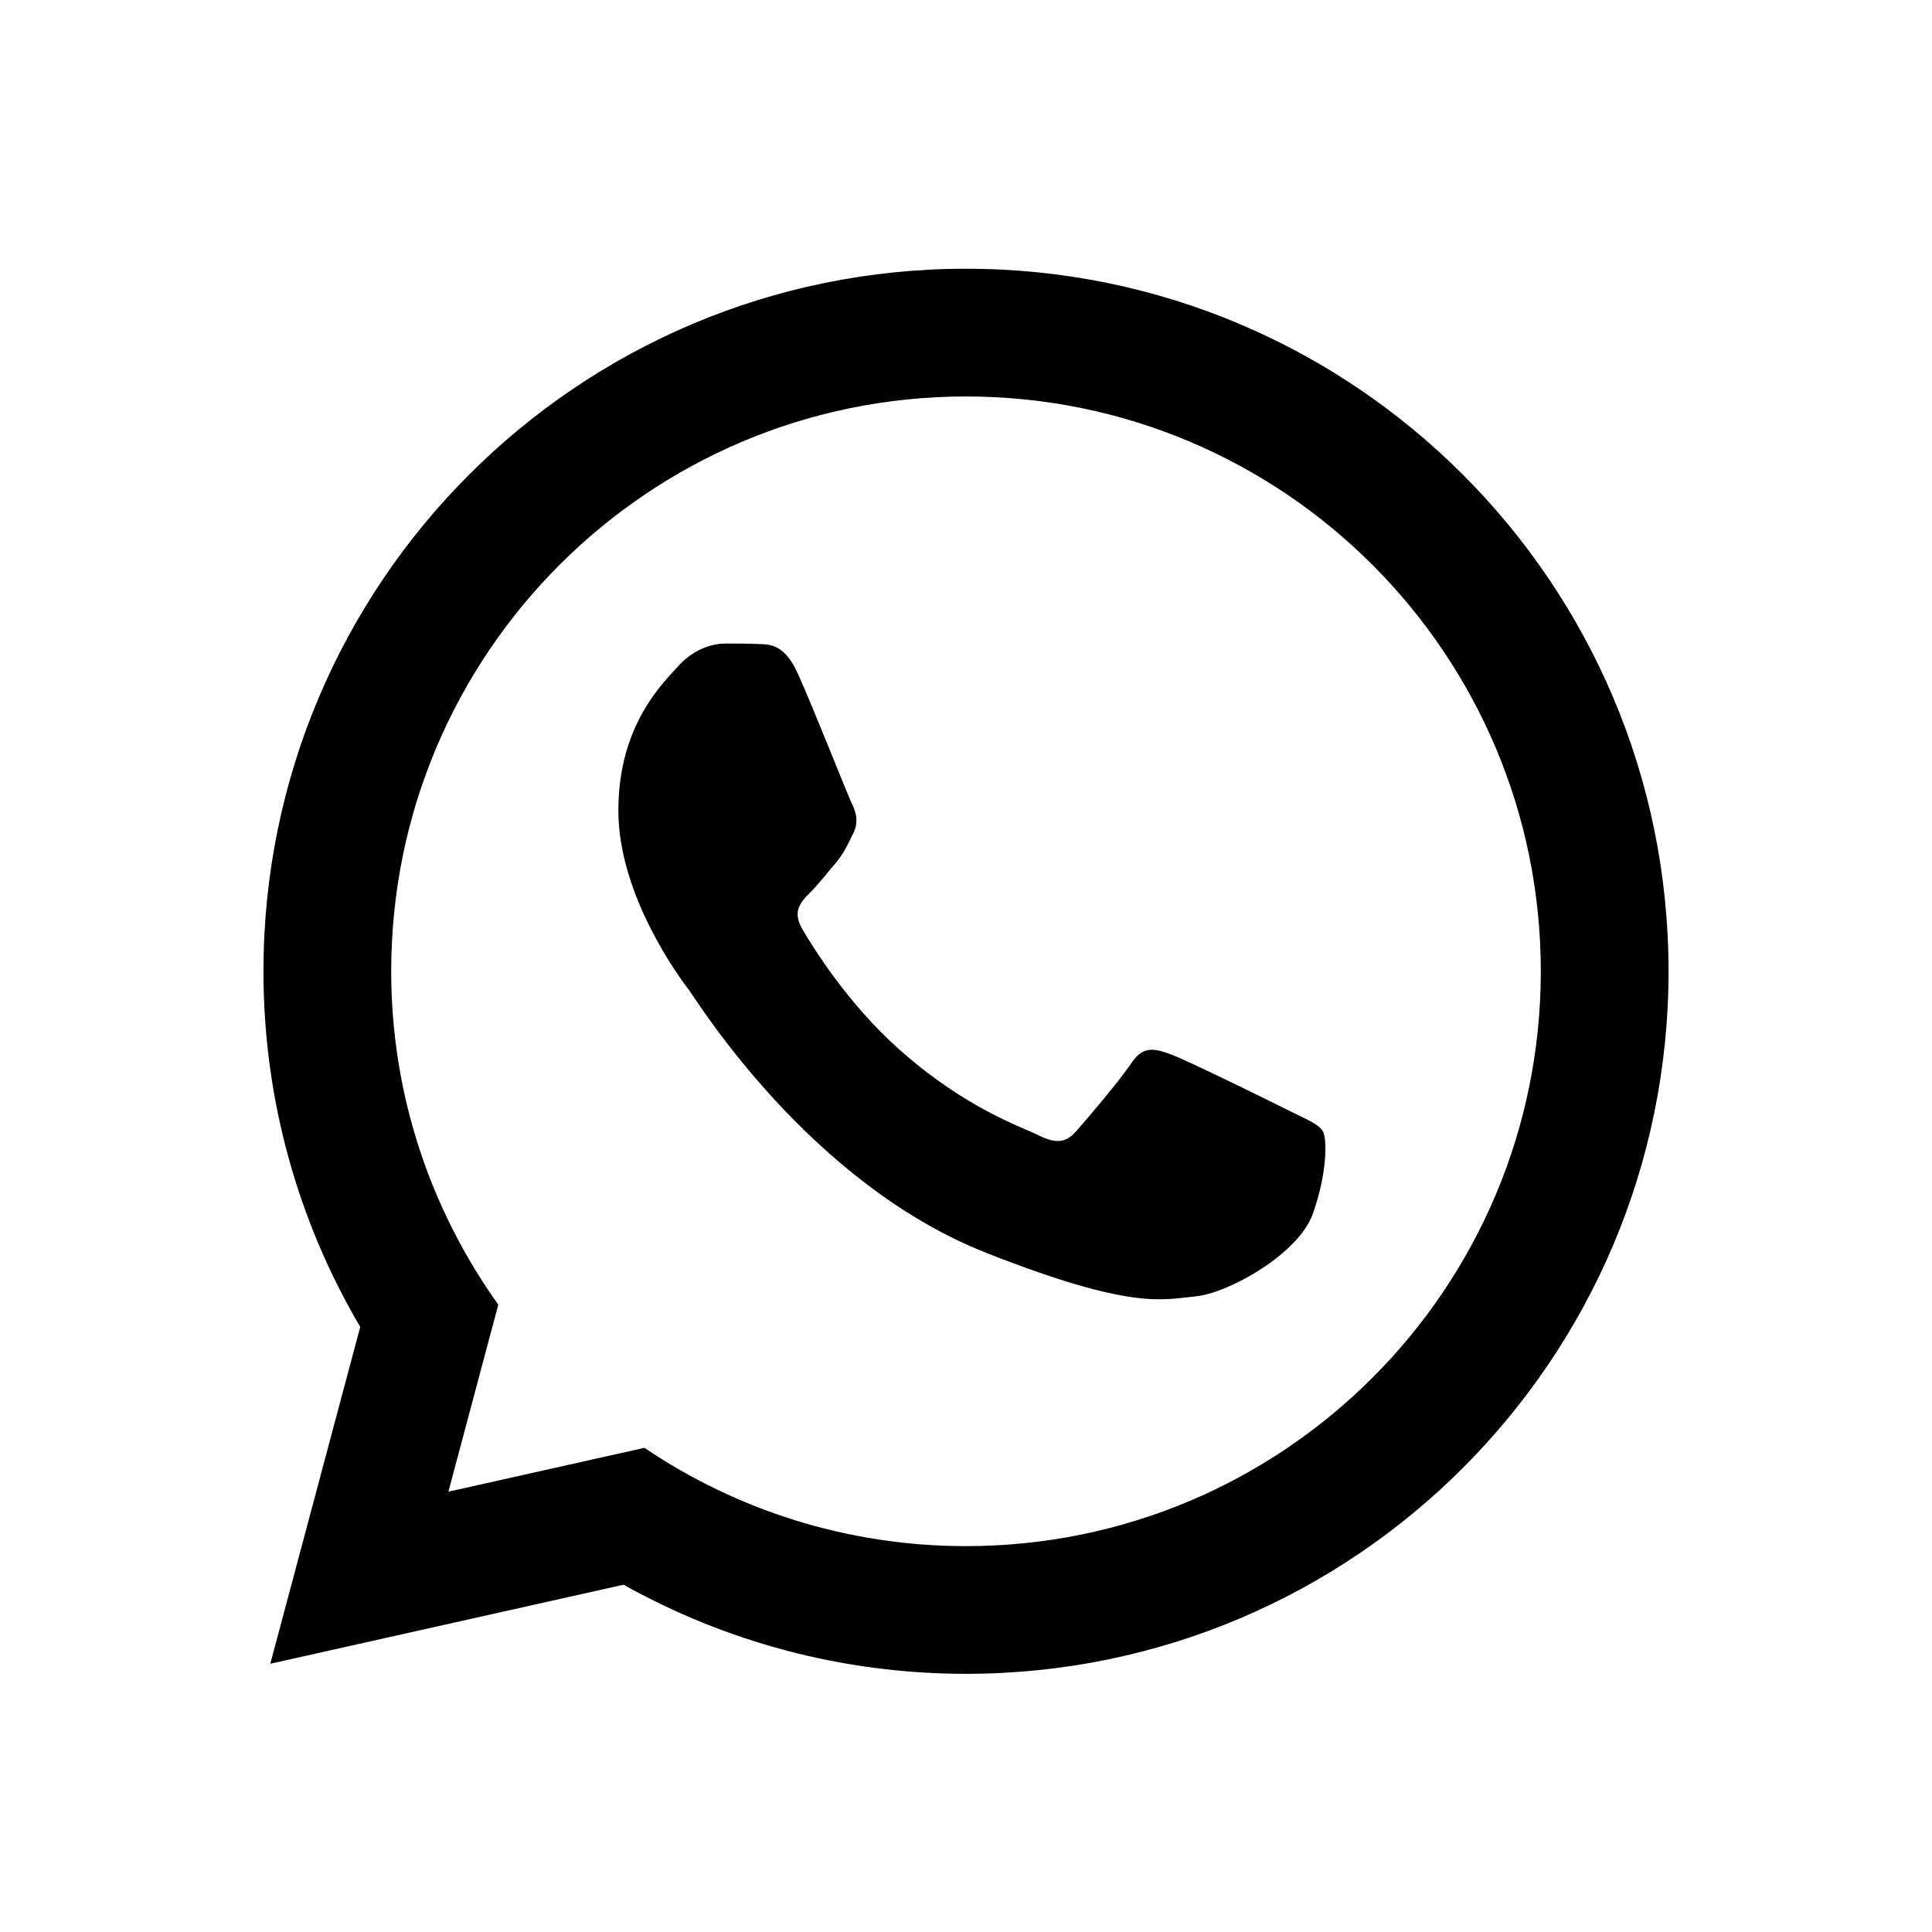 <svg width="33" height="33" viewBox="0 0 33 33" fill="none" xmlns="http://www.w3.org/2000/svg">
    <path d="M16.5 4.59C9.873 4.59 4.5 9.963 4.5 16.59C4.5 18.808 5.104 20.883 6.153 22.665L4.617 28.418L10.651 27.068C12.382 28.036 14.376 28.59 16.5 28.59C23.127 28.59 28.5 23.218 28.5 16.59C28.5 9.963 23.127 4.59 16.5 4.59ZM16.5 6.772C21.922 6.772 26.318 11.168 26.318 16.59C26.318 22.013 21.922 26.409 16.5 26.409C14.465 26.409 12.575 25.789 11.007 24.73L7.659 25.479L8.511 22.285C7.364 20.678 6.682 18.715 6.682 16.59C6.682 11.168 11.078 6.772 16.5 6.772ZM12.394 10.992C12.194 10.992 11.872 11.066 11.598 11.364C11.329 11.662 10.562 12.379 10.562 13.844C10.562 15.303 11.622 16.72 11.771 16.914C11.92 17.114 13.828 20.212 16.852 21.402C19.358 22.39 19.871 22.194 20.419 22.143C20.964 22.096 22.177 21.427 22.424 20.733C22.671 20.04 22.671 19.445 22.594 19.32C22.519 19.199 22.324 19.123 22.026 18.975C21.728 18.825 20.267 18.105 19.993 18.007C19.723 17.909 19.523 17.858 19.328 18.155C19.128 18.453 18.561 19.123 18.384 19.319C18.212 19.519 18.04 19.542 17.742 19.393C17.444 19.244 16.487 18.932 15.352 17.918C14.469 17.132 13.872 16.158 13.7 15.862C13.528 15.564 13.681 15.402 13.83 15.253C13.966 15.123 14.129 14.909 14.278 14.737C14.422 14.56 14.473 14.439 14.571 14.239C14.674 14.044 14.621 13.867 14.547 13.718C14.474 13.569 13.896 12.099 13.631 11.513C13.409 11.02 13.176 11.005 12.962 11.001C12.789 10.992 12.589 10.992 12.394 10.992Z"
          fill="currentColor"/>
</svg>
